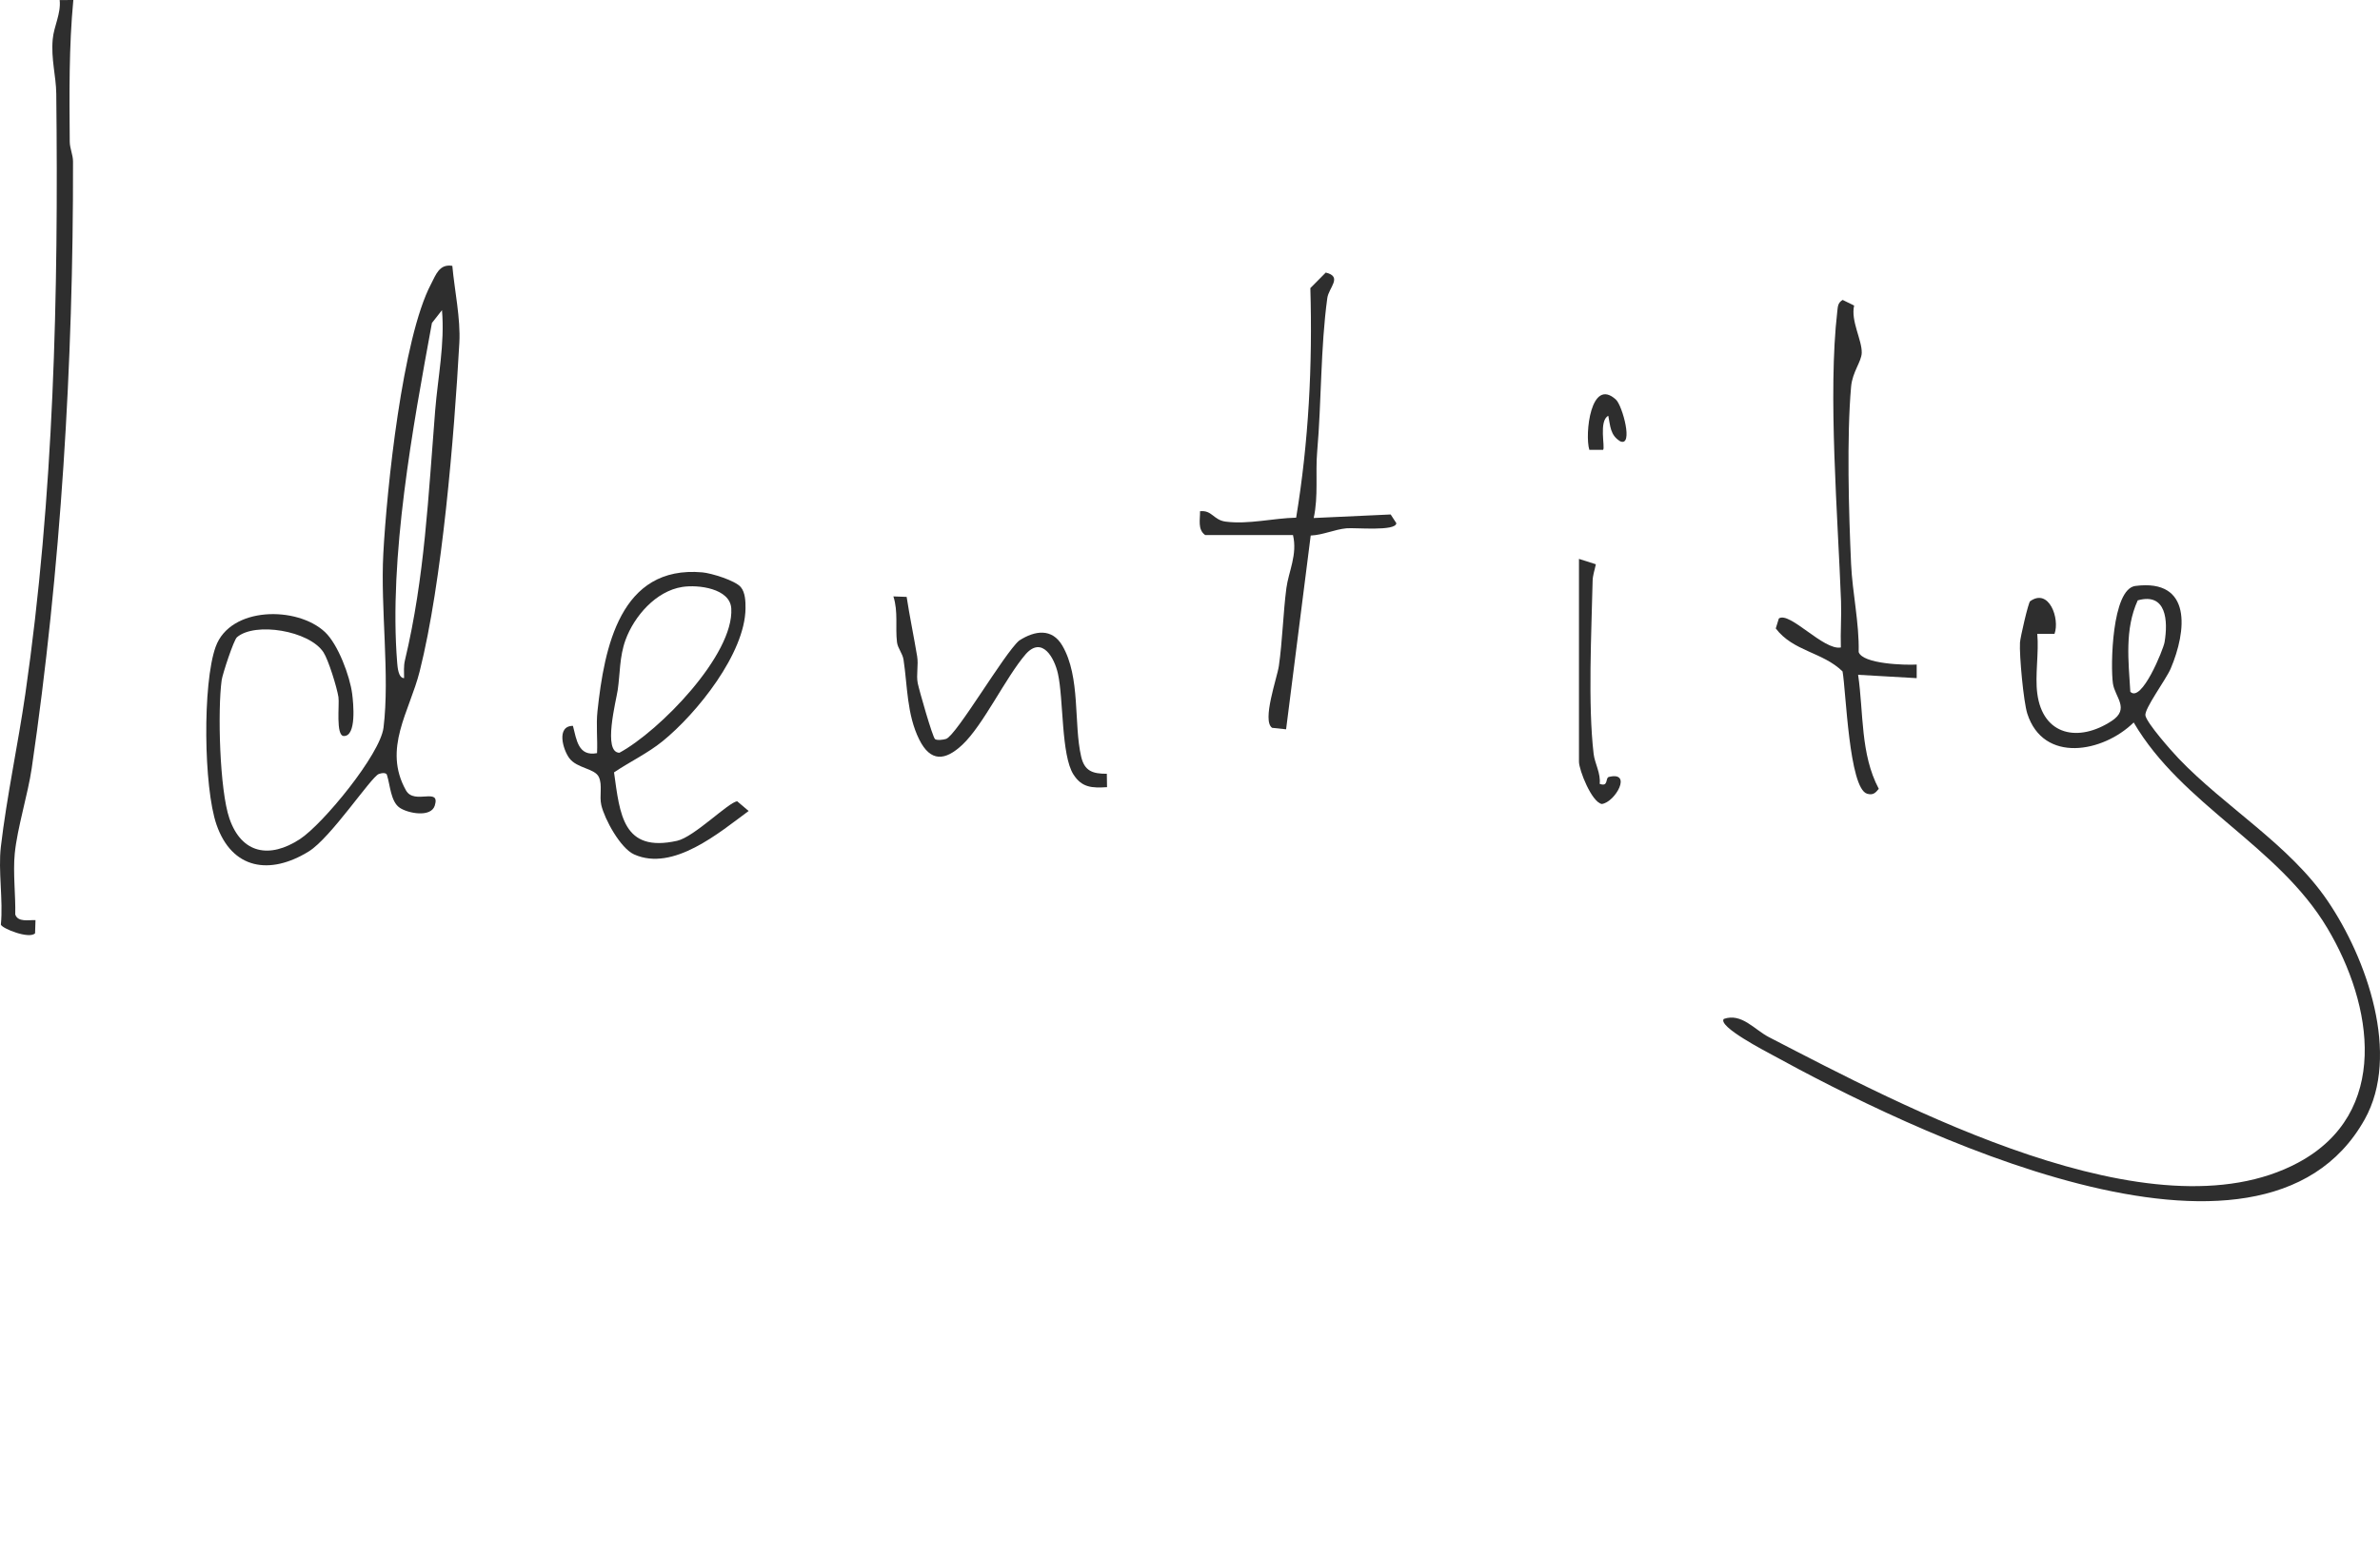 <svg width="162" height="106" viewBox="0 0 162 106" fill="none" xmlns="http://www.w3.org/2000/svg">
<path d="M158.424 61.322C155.814 57.492 151.44 54.944 148.281 51.633C147.784 51.109 146.165 49.279 146.034 48.727C145.931 48.281 147.425 46.283 147.751 45.527C148.839 42.977 149.235 39.39 145.347 39.896C143.745 40.105 143.651 45.348 143.82 46.534C143.952 47.467 145 48.258 143.736 49.088C141.501 50.557 139.05 50.102 138.672 47.218C138.508 45.97 138.792 44.444 138.672 43.158H139.845C140.22 42.126 139.47 40.014 138.185 40.938C138.063 41.026 137.516 43.393 137.495 43.748C137.443 44.62 137.737 47.791 137.992 48.587C139.087 52 143.152 51.237 145.234 49.191C148.522 54.807 155.066 57.575 158.412 63.188C161.539 68.429 162.732 75.786 156.424 79.164C146.534 84.463 129.453 75.285 120.41 70.619C119.418 70.108 118.543 68.948 117.331 69.378C116.915 69.895 120.192 71.584 120.609 71.814C129.655 76.783 153.9 88.822 160.955 76.222C163.417 71.825 161.102 65.252 158.424 61.322ZM145.005 47.1C144.878 44.993 144.613 42.854 145.509 40.878C147.469 40.325 147.58 42.281 147.336 43.727C147.251 44.221 145.771 47.882 145.005 47.1Z" fill="#2E2E2E"/>
<path d="M31.267 23.331C31.356 21.683 30.938 19.756 30.788 18.101C29.897 17.955 29.667 18.718 29.341 19.336C27.39 23.034 26.328 33.279 26.091 37.697C25.891 41.42 26.543 45.984 26.105 49.543C25.882 51.364 21.984 56.111 20.41 57.137C18.368 58.469 16.452 58.151 15.617 55.733C14.948 53.801 14.805 48.362 15.089 46.304C15.145 45.91 15.901 43.587 16.13 43.388C17.357 42.33 21.051 42.936 22.017 44.413C22.359 44.935 22.936 46.815 23.037 47.462C23.115 47.954 22.838 50.1 23.403 50.114C24.278 50.133 24.055 47.891 23.971 47.237C23.816 46.038 23.016 43.877 22.12 43.035C20.228 41.258 15.671 41.279 14.679 44.04C13.778 46.539 13.86 53.608 14.735 56.142C15.79 59.197 18.37 59.608 21.02 57.97C22.517 57.046 25.253 52.91 25.781 52.701C25.941 52.638 26.328 52.564 26.349 52.805C26.557 53.459 26.595 54.582 27.207 54.998C27.758 55.374 29.334 55.689 29.595 54.849C29.993 53.562 28.204 54.828 27.636 53.819C26.034 50.972 27.878 48.448 28.565 45.715C30.099 39.623 30.915 29.716 31.267 23.331ZM27.505 46.172C27.109 46.172 27.059 45.402 27.036 45.133C26.454 37.943 28.105 29.05 29.4 21.992L30.085 21.117C30.282 23.424 29.803 25.686 29.62 27.964C29.156 33.722 28.917 39.286 27.564 44.954C27.467 45.353 27.505 45.768 27.505 46.172Z" fill="#2E2E2E"/>
<path d="M4.991 0.005C4.688 3.199 4.721 6.424 4.747 9.642C4.752 10.116 4.97 10.538 4.97 11C4.995 24.755 4.139 38.783 2.16 52.304C1.9 54.088 1.175 56.371 1.004 58.121C0.877 59.427 1.067 60.935 1.039 62.267C1.22 62.807 1.956 62.631 2.416 62.647L2.387 63.547C1.984 63.963 0.122 63.211 0.059 62.953C0.223 61.267 -0.134 59.295 0.059 57.65C0.462 54.216 1.224 50.703 1.726 47.235C3.67 33.767 3.985 20.094 3.83 6.373C3.816 5.176 3.466 4.035 3.588 2.673C3.668 1.775 4.158 0.94 4.062 0.005L4.993 0L4.991 0.005Z" fill="#2E2E2E"/>
<path d="M50.18 54.559C49.6 54.608 47.255 56.988 46.09 57.248C42.382 58.074 42.196 55.436 41.795 52.59C42.877 51.861 44.08 51.295 45.1 50.469C47.433 48.578 50.719 44.481 50.745 41.42C50.75 40.961 50.731 40.344 50.424 39.975C50.044 39.523 48.414 39.024 47.809 38.971C42.203 38.472 41.134 44.107 40.67 48.406C40.566 49.358 40.684 50.327 40.639 51.279C39.361 51.522 39.244 50.371 38.998 49.422C37.855 49.425 38.31 51.037 38.758 51.631C39.279 52.32 40.48 52.316 40.759 52.9C41.024 53.457 40.782 54.195 40.93 54.821C41.155 55.784 42.229 57.756 43.165 58.176C45.827 59.367 48.965 56.684 50.958 55.218L50.18 54.559ZM42.046 46.984C42.211 45.866 42.161 44.713 42.579 43.569C43.165 41.963 44.64 40.244 46.444 39.964C47.523 39.794 49.694 40.063 49.776 41.43C49.966 44.581 44.884 49.782 42.164 51.253C41.012 51.242 41.941 47.706 42.046 46.984Z" fill="#2E2E2E"/>
<path d="M130.464 45.248V46.174L126.477 45.945C126.855 48.536 126.625 51.343 127.884 53.71C127.652 53.995 127.488 54.16 127.087 54.042C125.853 53.673 125.654 47.021 125.417 45.715C124.059 44.388 122.059 44.358 120.872 42.789L121.081 42.112C121.805 41.599 124.144 44.313 125.302 44.084C125.267 43.042 125.351 41.986 125.314 40.942C125.1 35.186 124.409 26.79 125.058 21.219C125.098 20.881 125.086 20.621 125.424 20.421L126.205 20.804C125.966 21.857 126.749 23.154 126.723 24.027C126.705 24.63 126.088 25.321 125.999 26.328C125.696 29.732 125.839 34.924 125.999 38.411C126.088 40.36 126.559 42.416 126.515 44.397C126.791 45.214 129.676 45.295 130.464 45.248Z" fill="#2E2E2E"/>
<path d="M82.032 36.43C81.505 36.054 81.695 35.37 81.683 34.808C82.511 34.72 82.586 35.407 83.428 35.516C84.976 35.718 86.678 35.279 88.226 35.247C89.078 30.071 89.345 24.869 89.192 19.616L90.241 18.558C91.406 18.841 90.442 19.584 90.346 20.294C89.884 23.66 89.952 27.356 89.657 30.748C89.528 32.235 89.748 33.778 89.42 35.27L94.659 35.029L95.044 35.62C95.03 36.196 92.225 35.915 91.65 35.971C90.829 36.05 90.051 36.428 89.216 36.463L87.541 49.657L86.589 49.555C85.881 49.07 86.932 46.156 87.049 45.342C87.293 43.641 87.34 41.743 87.56 40.047C87.708 38.919 88.327 37.76 88.01 36.432H82.03L82.032 36.43Z" fill="#2E2E2E"/>
<path d="M61.713 40.641C61.919 41.987 62.206 43.349 62.428 44.69C62.527 45.288 62.356 45.945 62.466 46.508C62.553 46.954 63.481 50.214 63.648 50.327C63.786 50.422 64.218 50.374 64.401 50.309C65.114 50.054 68.353 44.492 69.368 43.618C70.447 42.919 71.612 42.762 72.311 43.961C73.564 46.109 73.071 49.276 73.592 51.518C73.819 52.499 74.371 52.687 75.339 52.685L75.353 53.596C74.345 53.661 73.639 53.636 73.064 52.729C72.227 51.409 72.398 47.629 72.013 45.88C71.779 44.806 70.944 43.284 69.823 44.534C68.444 46.135 66.938 49.36 65.508 50.706C64.333 51.812 63.336 51.894 62.569 50.351C61.718 48.638 61.772 46.685 61.5 44.912C61.434 44.483 61.108 44.144 61.056 43.727C60.932 42.72 61.148 41.646 60.81 40.608L61.713 40.641Z" fill="#2E2E2E"/>
<path d="M107.478 38.054L108.625 38.42C108.55 38.799 108.414 39.156 108.405 39.553C108.327 43.04 108.079 47.986 108.475 51.336C108.552 51.984 108.97 52.659 108.885 53.369C109.495 53.605 109.263 52.965 109.505 52.902C111.142 52.489 109.945 54.619 109.033 54.742C108.341 54.624 107.476 52.427 107.476 51.861V38.056L107.478 38.054Z" fill="#2E2E2E"/>
<path d="M109.997 27.215C110.428 27.611 111.2 30.419 110.292 30.052C109.596 29.634 109.615 29.008 109.472 28.31C108.806 28.655 109.275 30.481 109.117 30.63H108.182C107.858 29.579 108.28 25.632 109.997 27.212V27.215Z" fill="#2E2E2E"/>
</svg>
